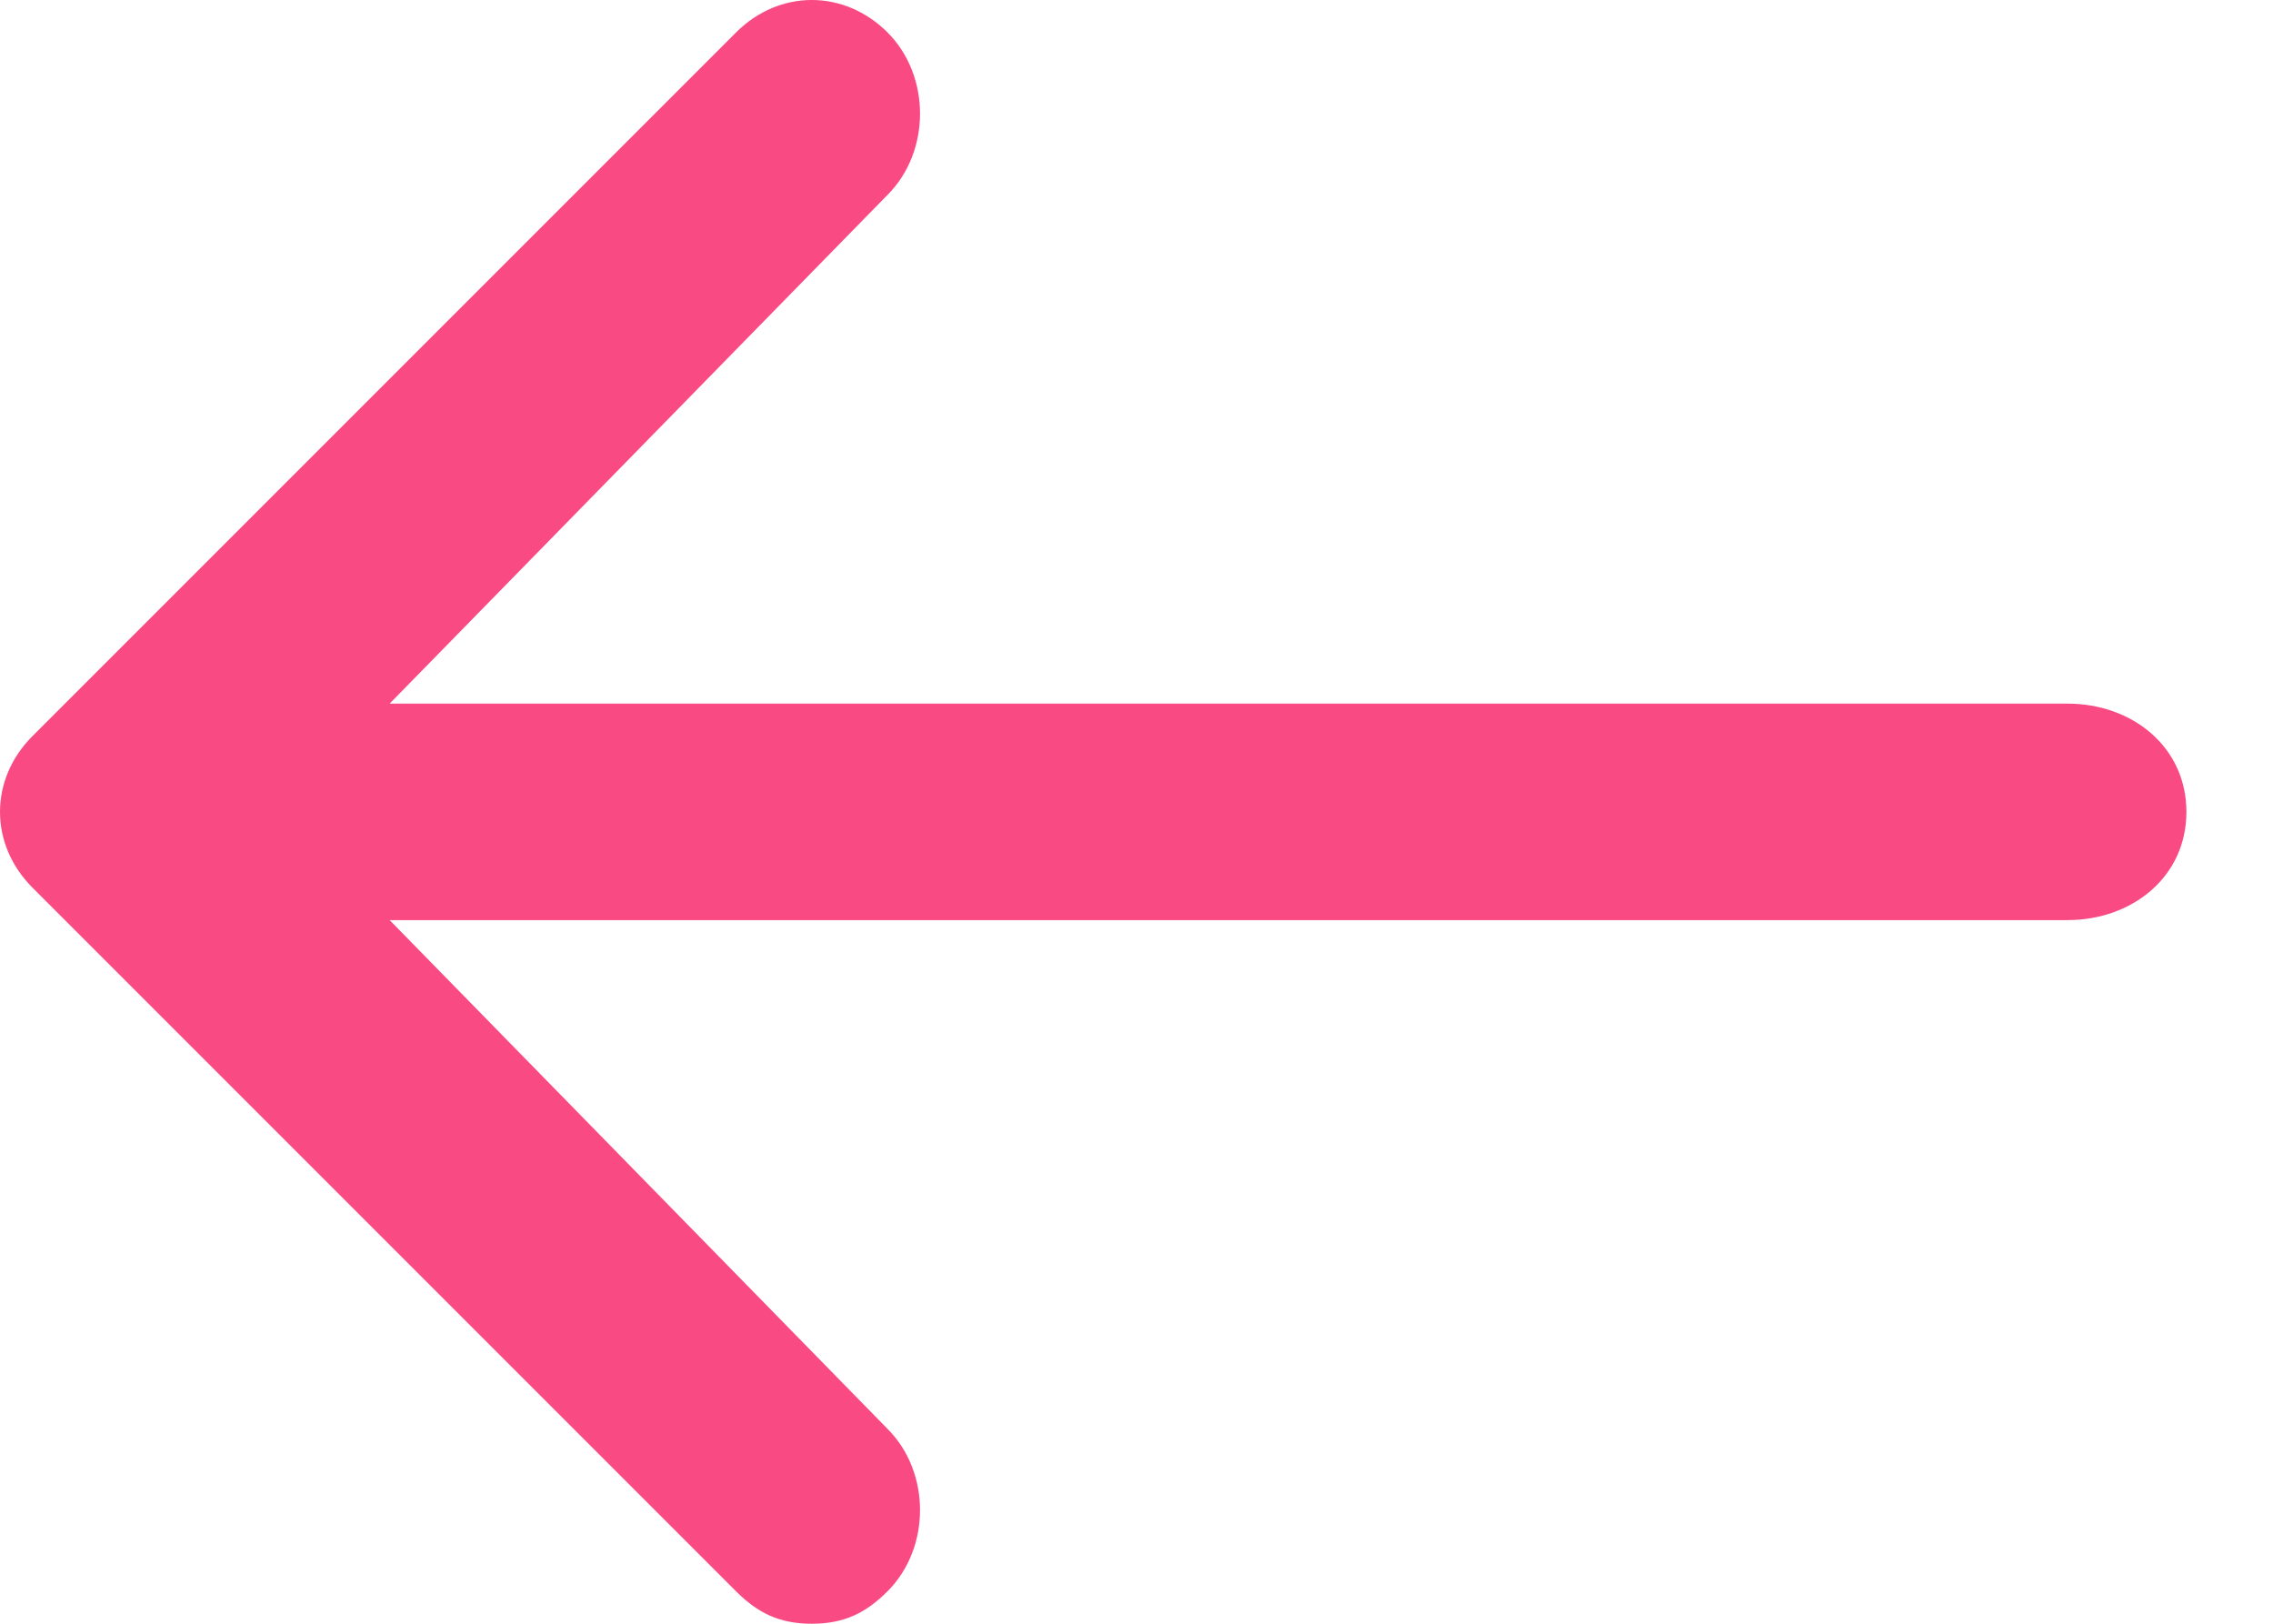 <svg version="1.2" xmlns="http://www.w3.org/2000/svg" viewBox="0 0 21 15" width="21" height="15"><defs><clipPath clipPathUnits="userSpaceOnUse" id="cp1"><path d="m-15-59h375v812h-375z"/></clipPath></defs><style>.a{fill:#fa4a84}</style><g clip-path="url(#cp1)"><path class="a" d="m20.2 7.5c0 0.6-0.5 1-1.1 1h-15.5l4.6 4.7c0.4 0.4 0.4 1.1 0 1.5-0.2 0.2-0.4 0.3-0.7 0.3-0.3 0-0.5-0.1-0.7-0.3l-6.5-6.5c-0.4-0.4-0.4-1 0-1.4l6.5-6.5c0.4-0.4 1-0.4 1.4 0 0.4 0.4 0.4 1.1 0 1.5l-4.6 4.7h15.5c0.6 0 1.1 0.4 1.1 1z"/></g></svg>
